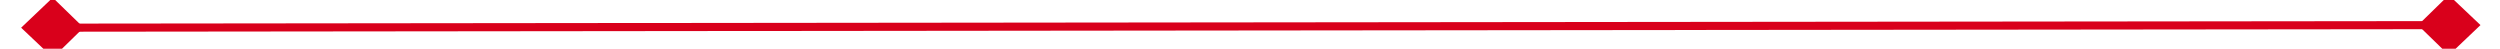 ﻿<?xml version="1.0" encoding="utf-8"?>
<svg version="1.1" xmlns:xlink="http://www.w3.org/1999/xlink" width="308px" height="6px" preserveAspectRatio="xMinYMid meet" viewBox="1660 877  308 4" xmlns="http://www.w3.org/2000/svg">
  <g transform="matrix(0.998 0.07 -0.07 0.998 65.735 -124.397 )">
    <path d="M 1666.9 874.8  L 1663 878.5  L 1666.9 882.2  L 1670.7 878.5  L 1666.9 874.8  Z M 1962.1 882.2  L 1966 878.5  L 1962.1 874.8  L 1958.3 878.5  L 1962.1 882.2  Z " fill-rule="nonzero" fill="#d9001b" stroke="none" transform="matrix(0.997 -0.071 0.071 0.997 -57.946 131.427 )" />
    <path d="M 1664 878.5  L 1965 878.5  " stroke-width="1" stroke="#d9001b" fill="none" transform="matrix(0.997 -0.071 0.071 0.997 -57.946 131.427 )" />
  </g>
</svg>